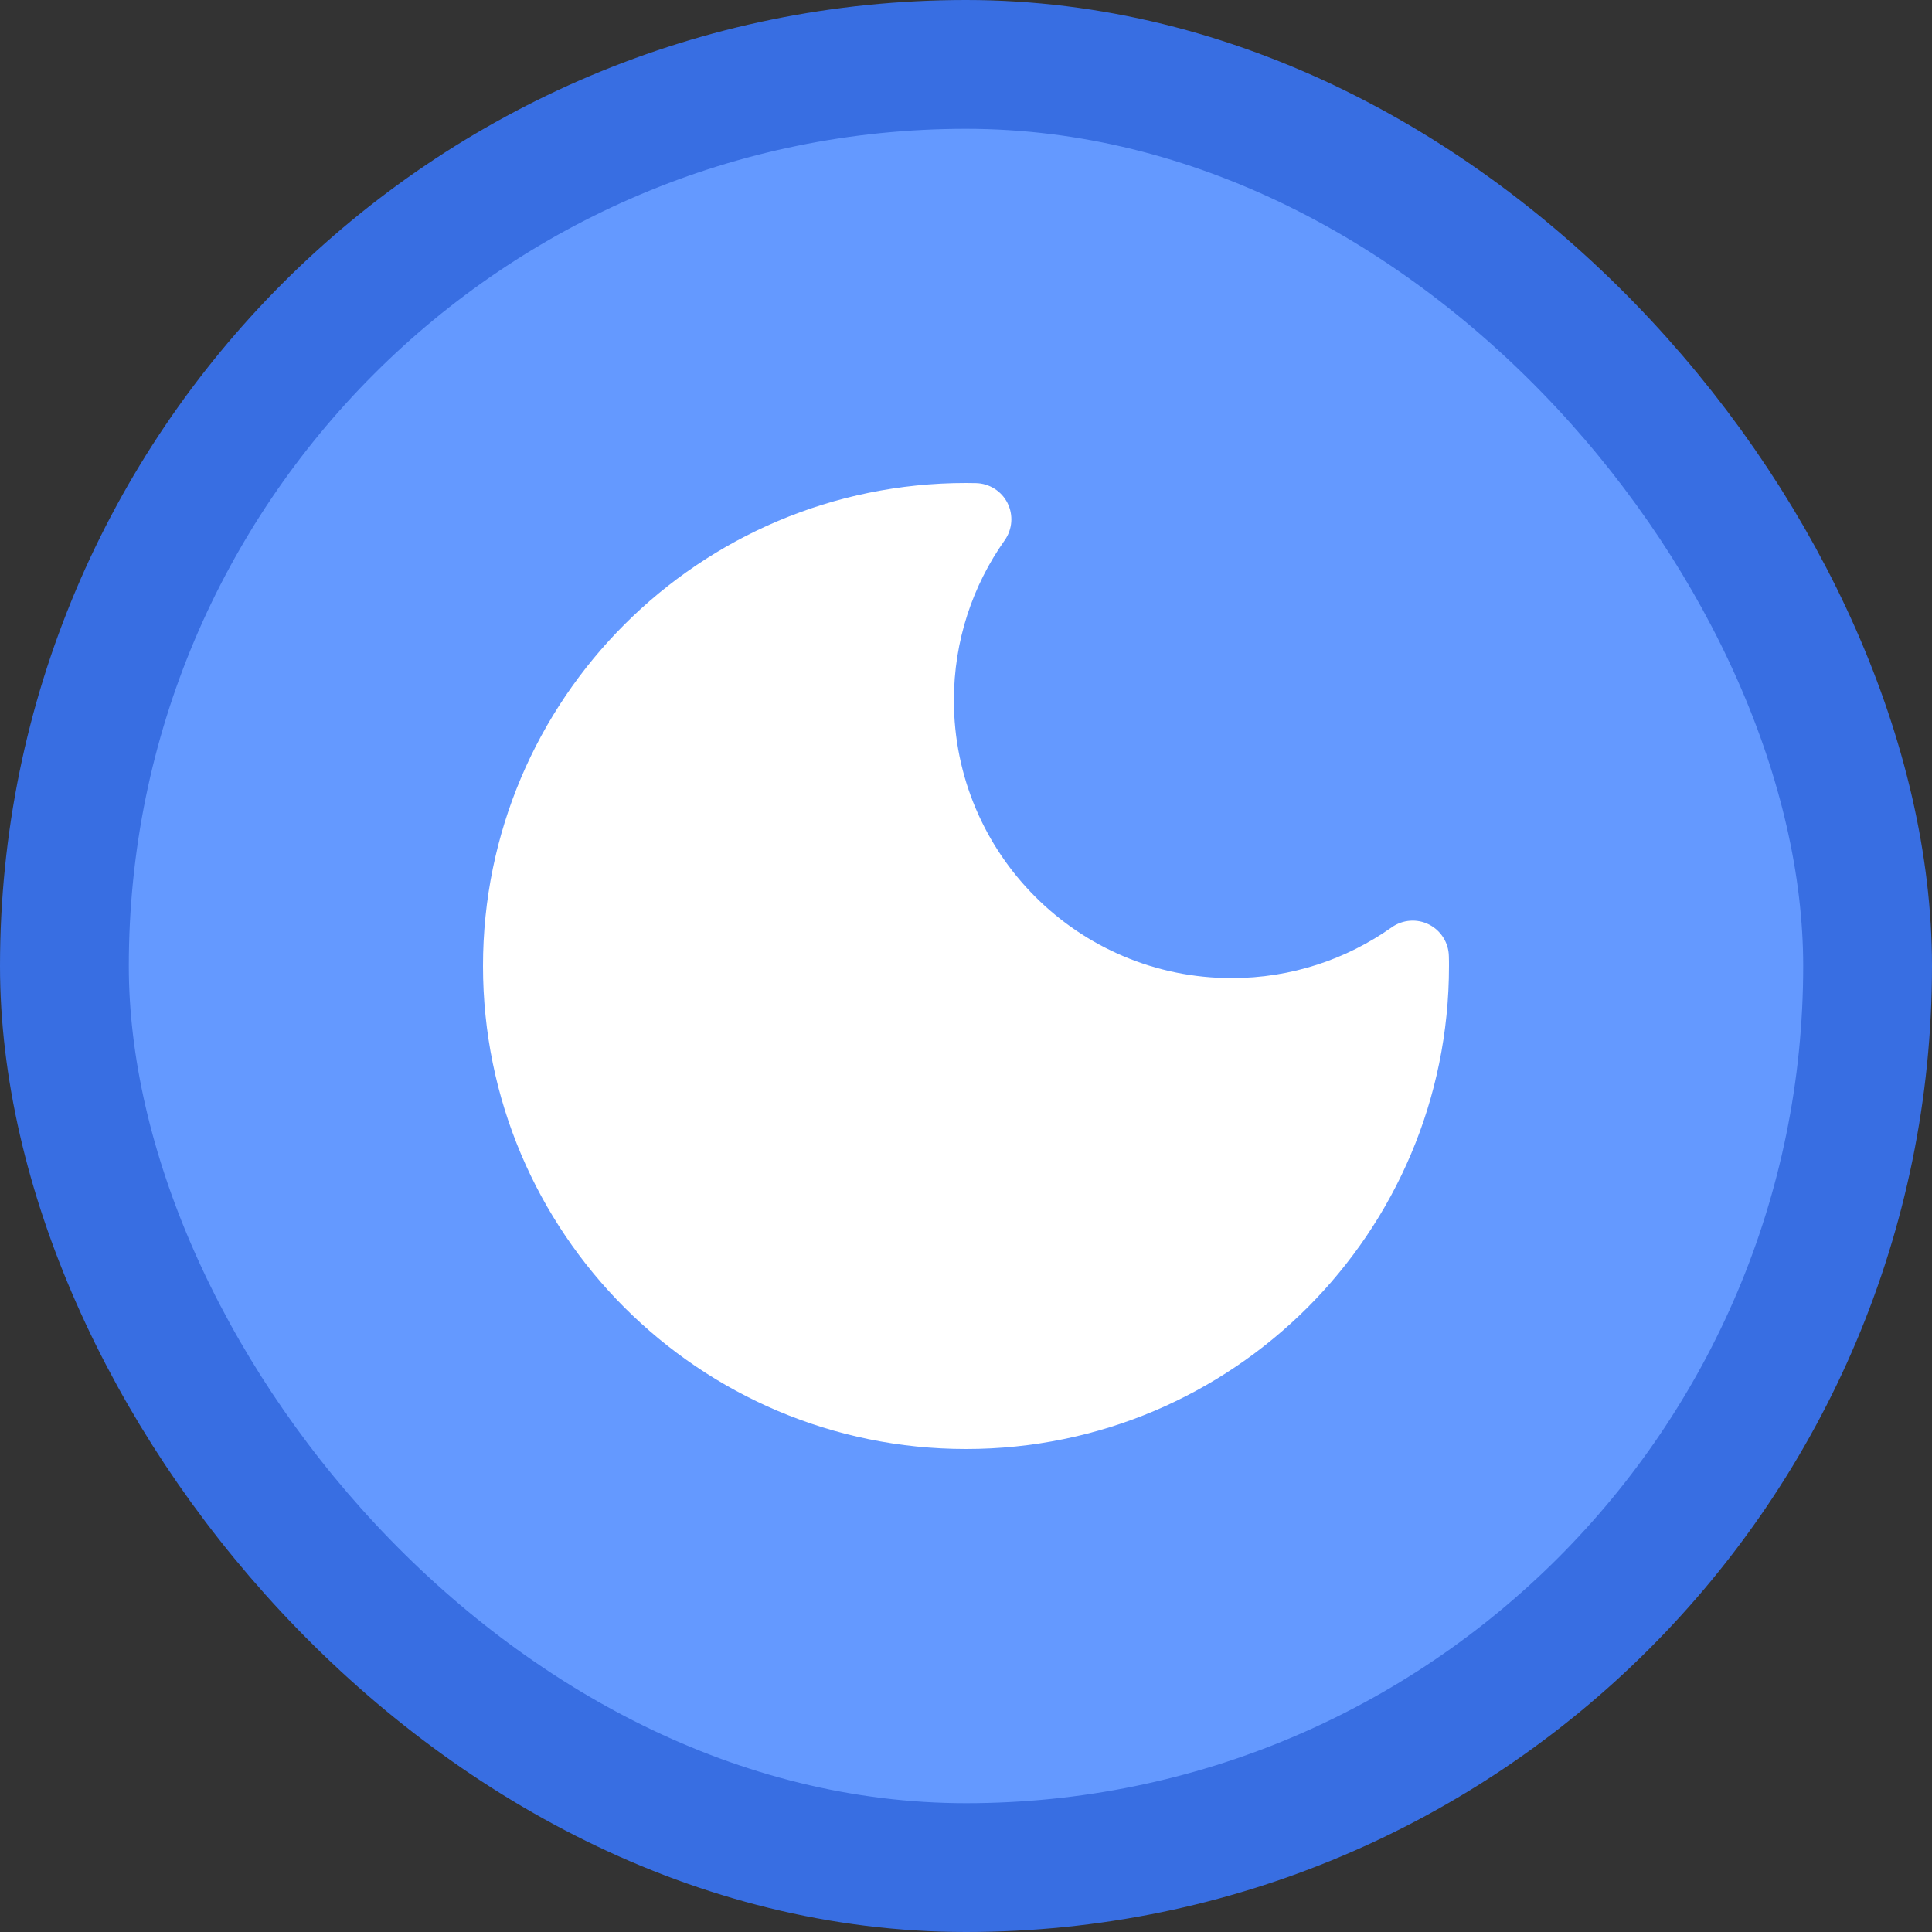 <svg width="30" height="30" viewBox="0 0 30 30" fill="none" xmlns="http://www.w3.org/2000/svg">
<rect x="0" y="0" width="30" height="30" fill="#333333" stroke="none"/>
<rect x="1" y="1" width="28" height="28" rx="14" fill="#6499FF"/>
<rect x="1" y="1" width="28" height="28" rx="14" stroke="#386EE2" stroke-width="2"/>
<path d="M15 7.5C10.858 7.5 7.5 10.858 7.5 15C7.5 19.142 10.858 22.5 15 22.5C19.142 22.5 22.5 19.142 22.5 15C22.5 14.949 22.5 14.898 22.498 14.847C22.494 14.639 22.375 14.45 22.19 14.356C22.004 14.262 21.781 14.279 21.611 14.399C20.909 14.896 20.052 15.188 19.125 15.188C16.743 15.188 14.812 13.257 14.812 10.875C14.812 9.948 15.104 9.091 15.601 8.389C15.721 8.219 15.738 7.996 15.644 7.81C15.55 7.624 15.361 7.506 15.153 7.502C15.102 7.501 15.051 7.5 15 7.5Z" fill="white"/>
</svg>
